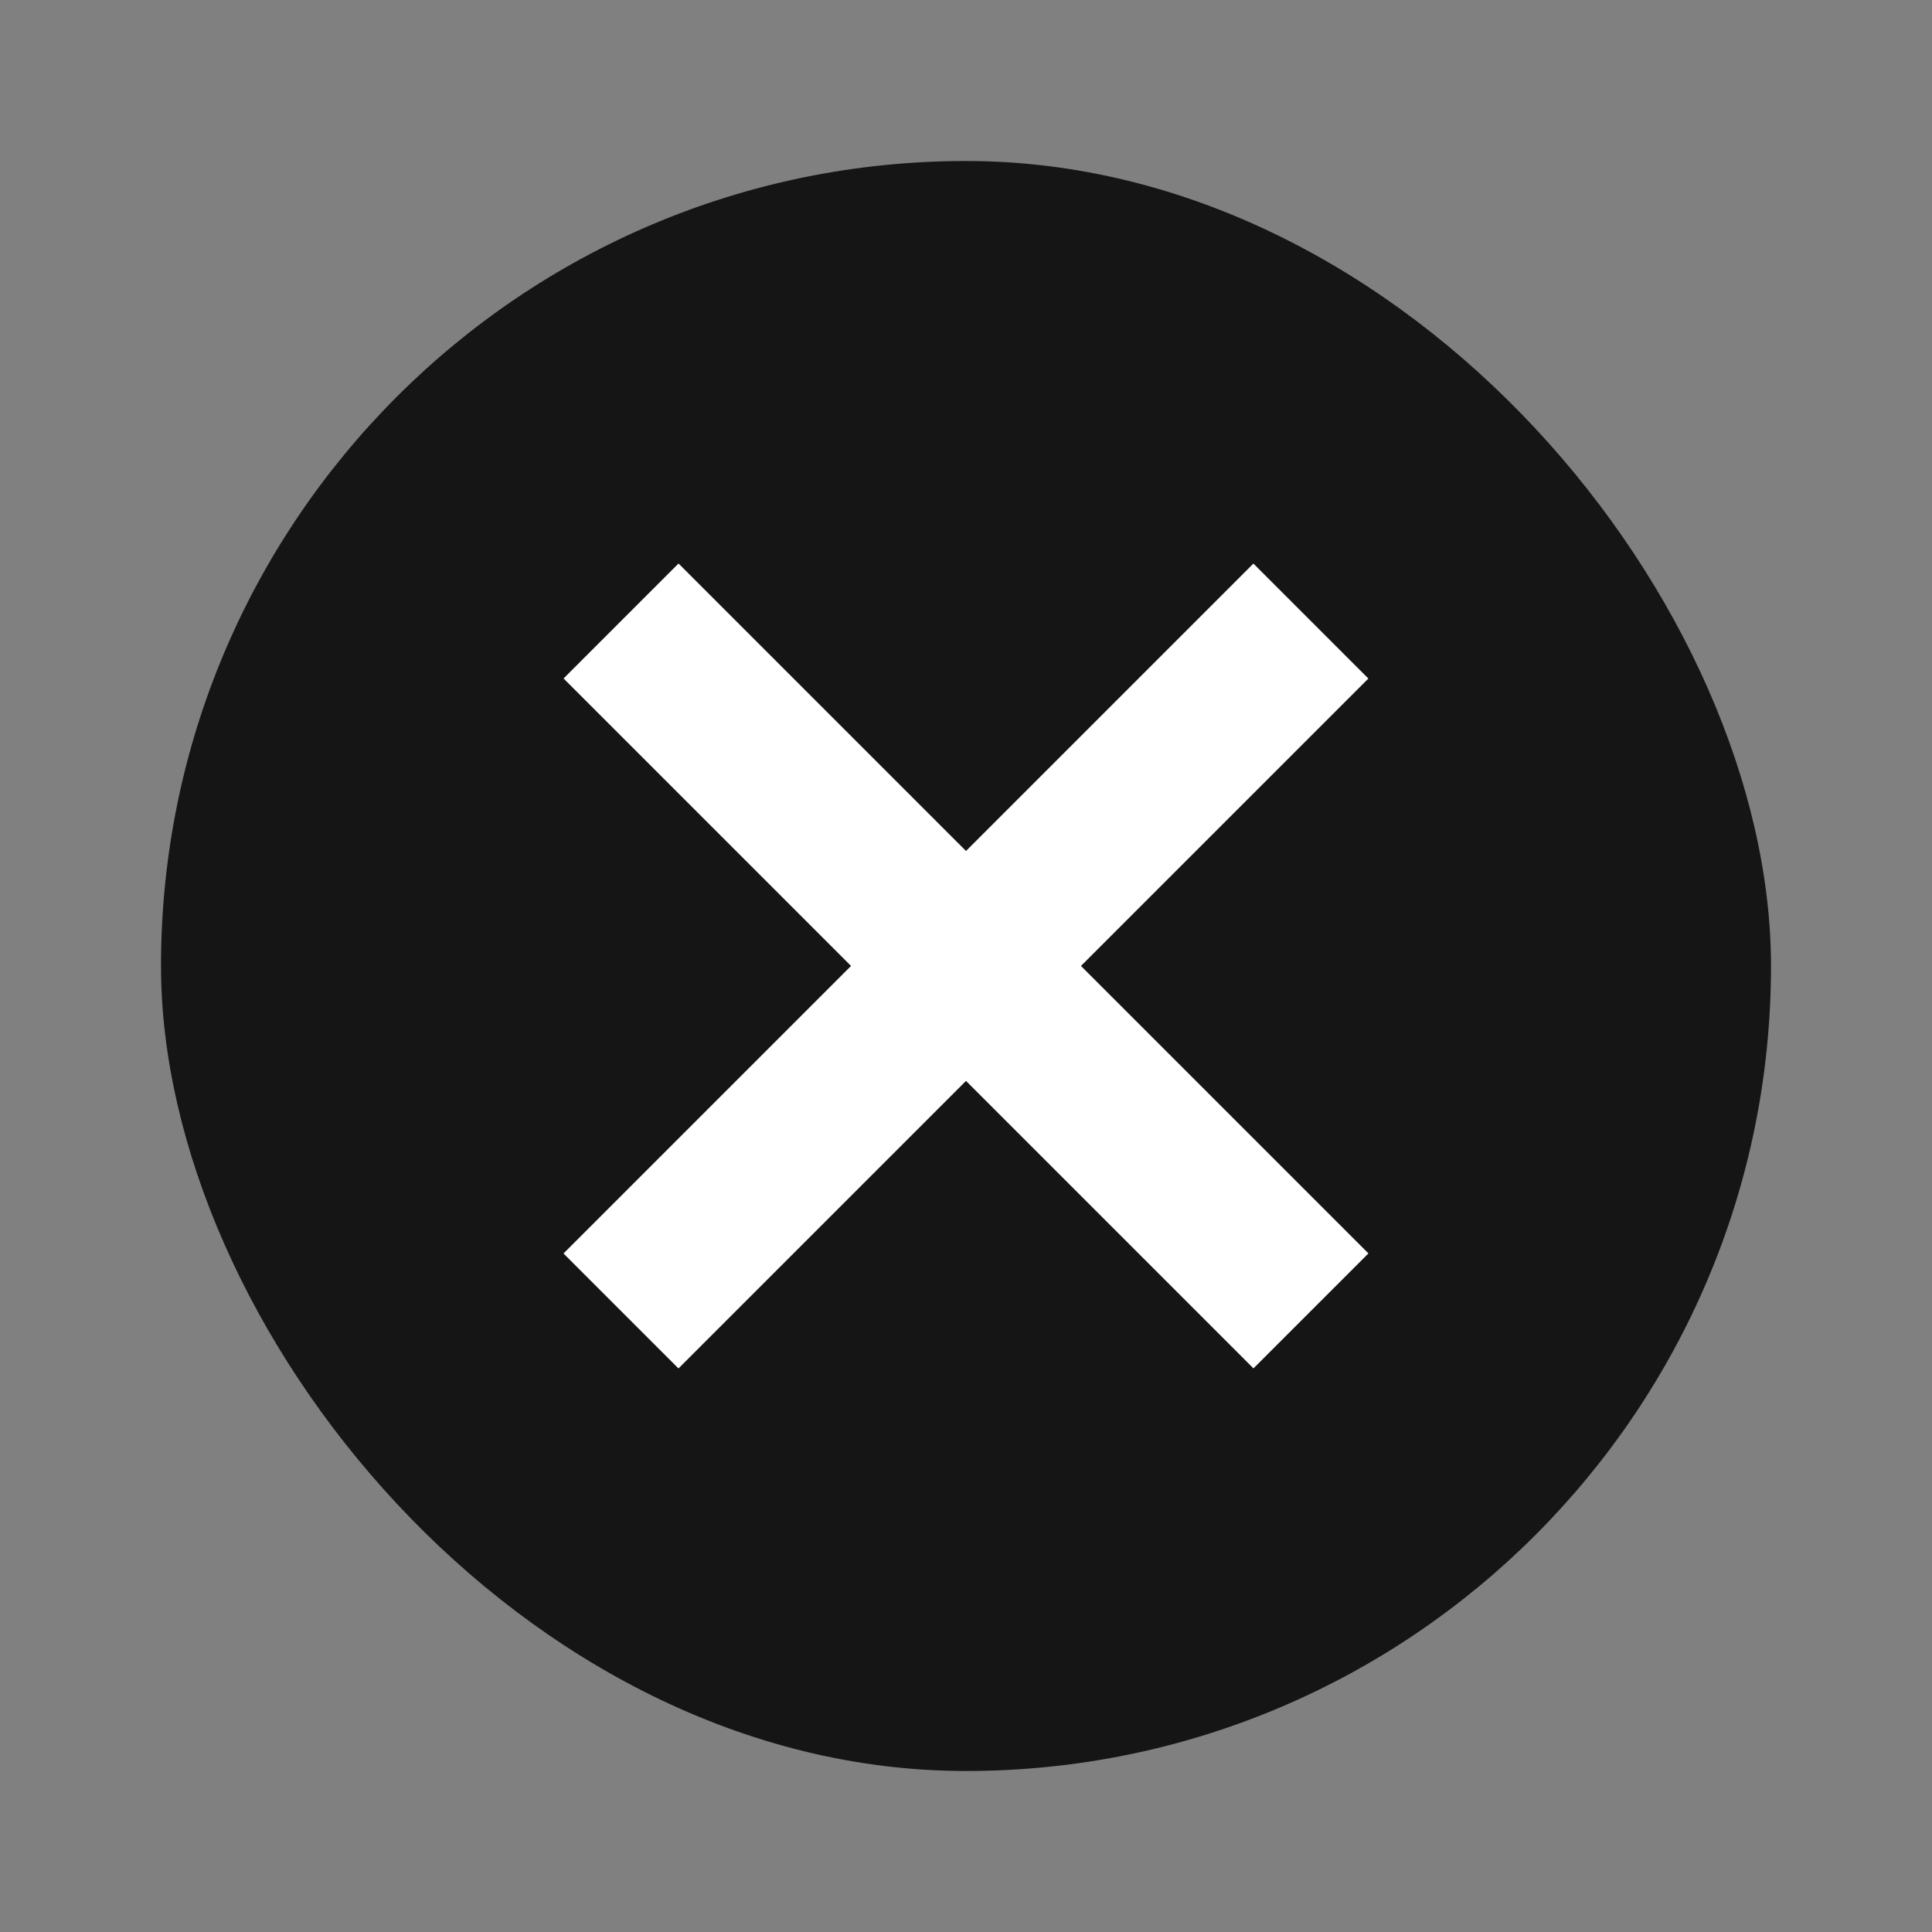 <svg width="24" height="24" viewBox="0 0 24 24" fill="none" xmlns="http://www.w3.org/2000/svg">
<rect x="0" y="0" width="24" height="24" fill="#808080" stroke="none"/>
<rect x="2" y="2" width="20" height="20" rx="10" fill="#151515"/>
<rect width="12.122" height="2.02" transform="matrix(0.707 0.707 -0.707 0.707 8.429 7)" fill="white"/>
<rect width="12.122" height="2.02" transform="matrix(0.707 -0.707 0.707 0.707 7 15.571)" fill="white"/>
</svg>
